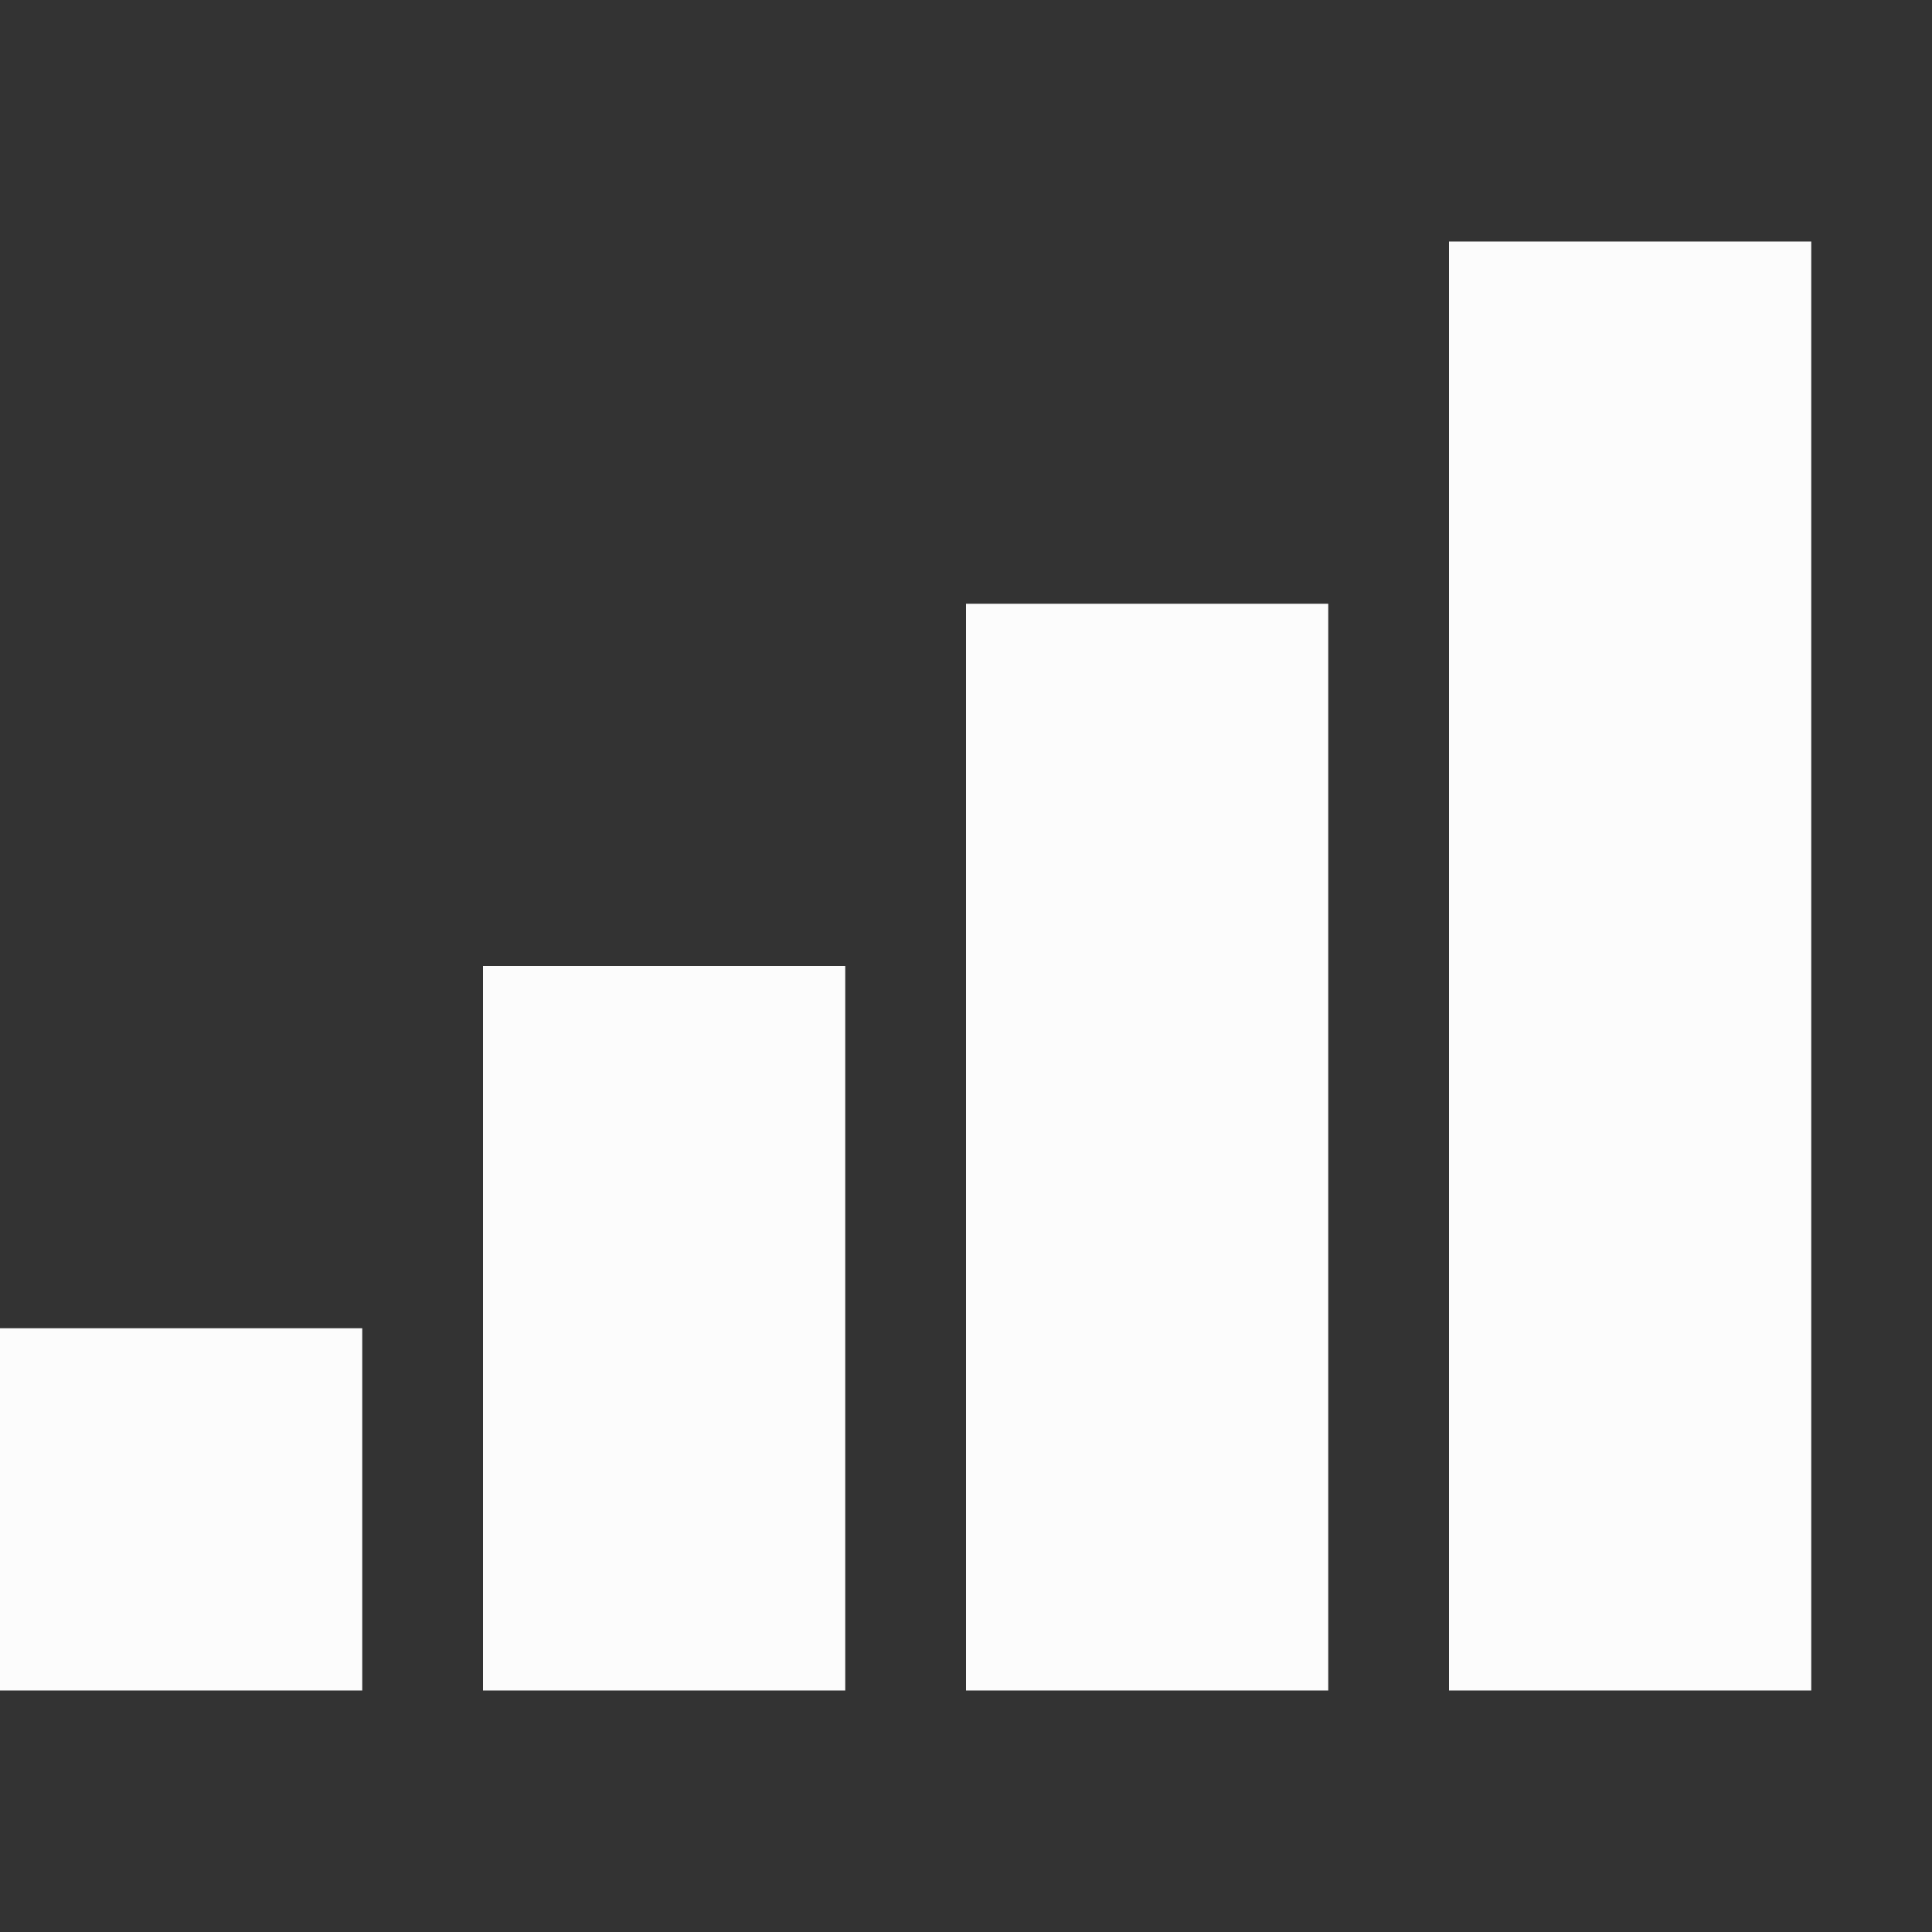<svg xmlns="http://www.w3.org/2000/svg" width="16" height="16.001">
<rect width="100%" height="100%" fill="#333333" stroke="none"/>
<path fill="#fcfcfc" d="M12 2h3v12h-3zM8 14V5h3v9zm-4 0V8h3v6zm-4 0v-3h3v3z" aria-label=""/>
</svg>
